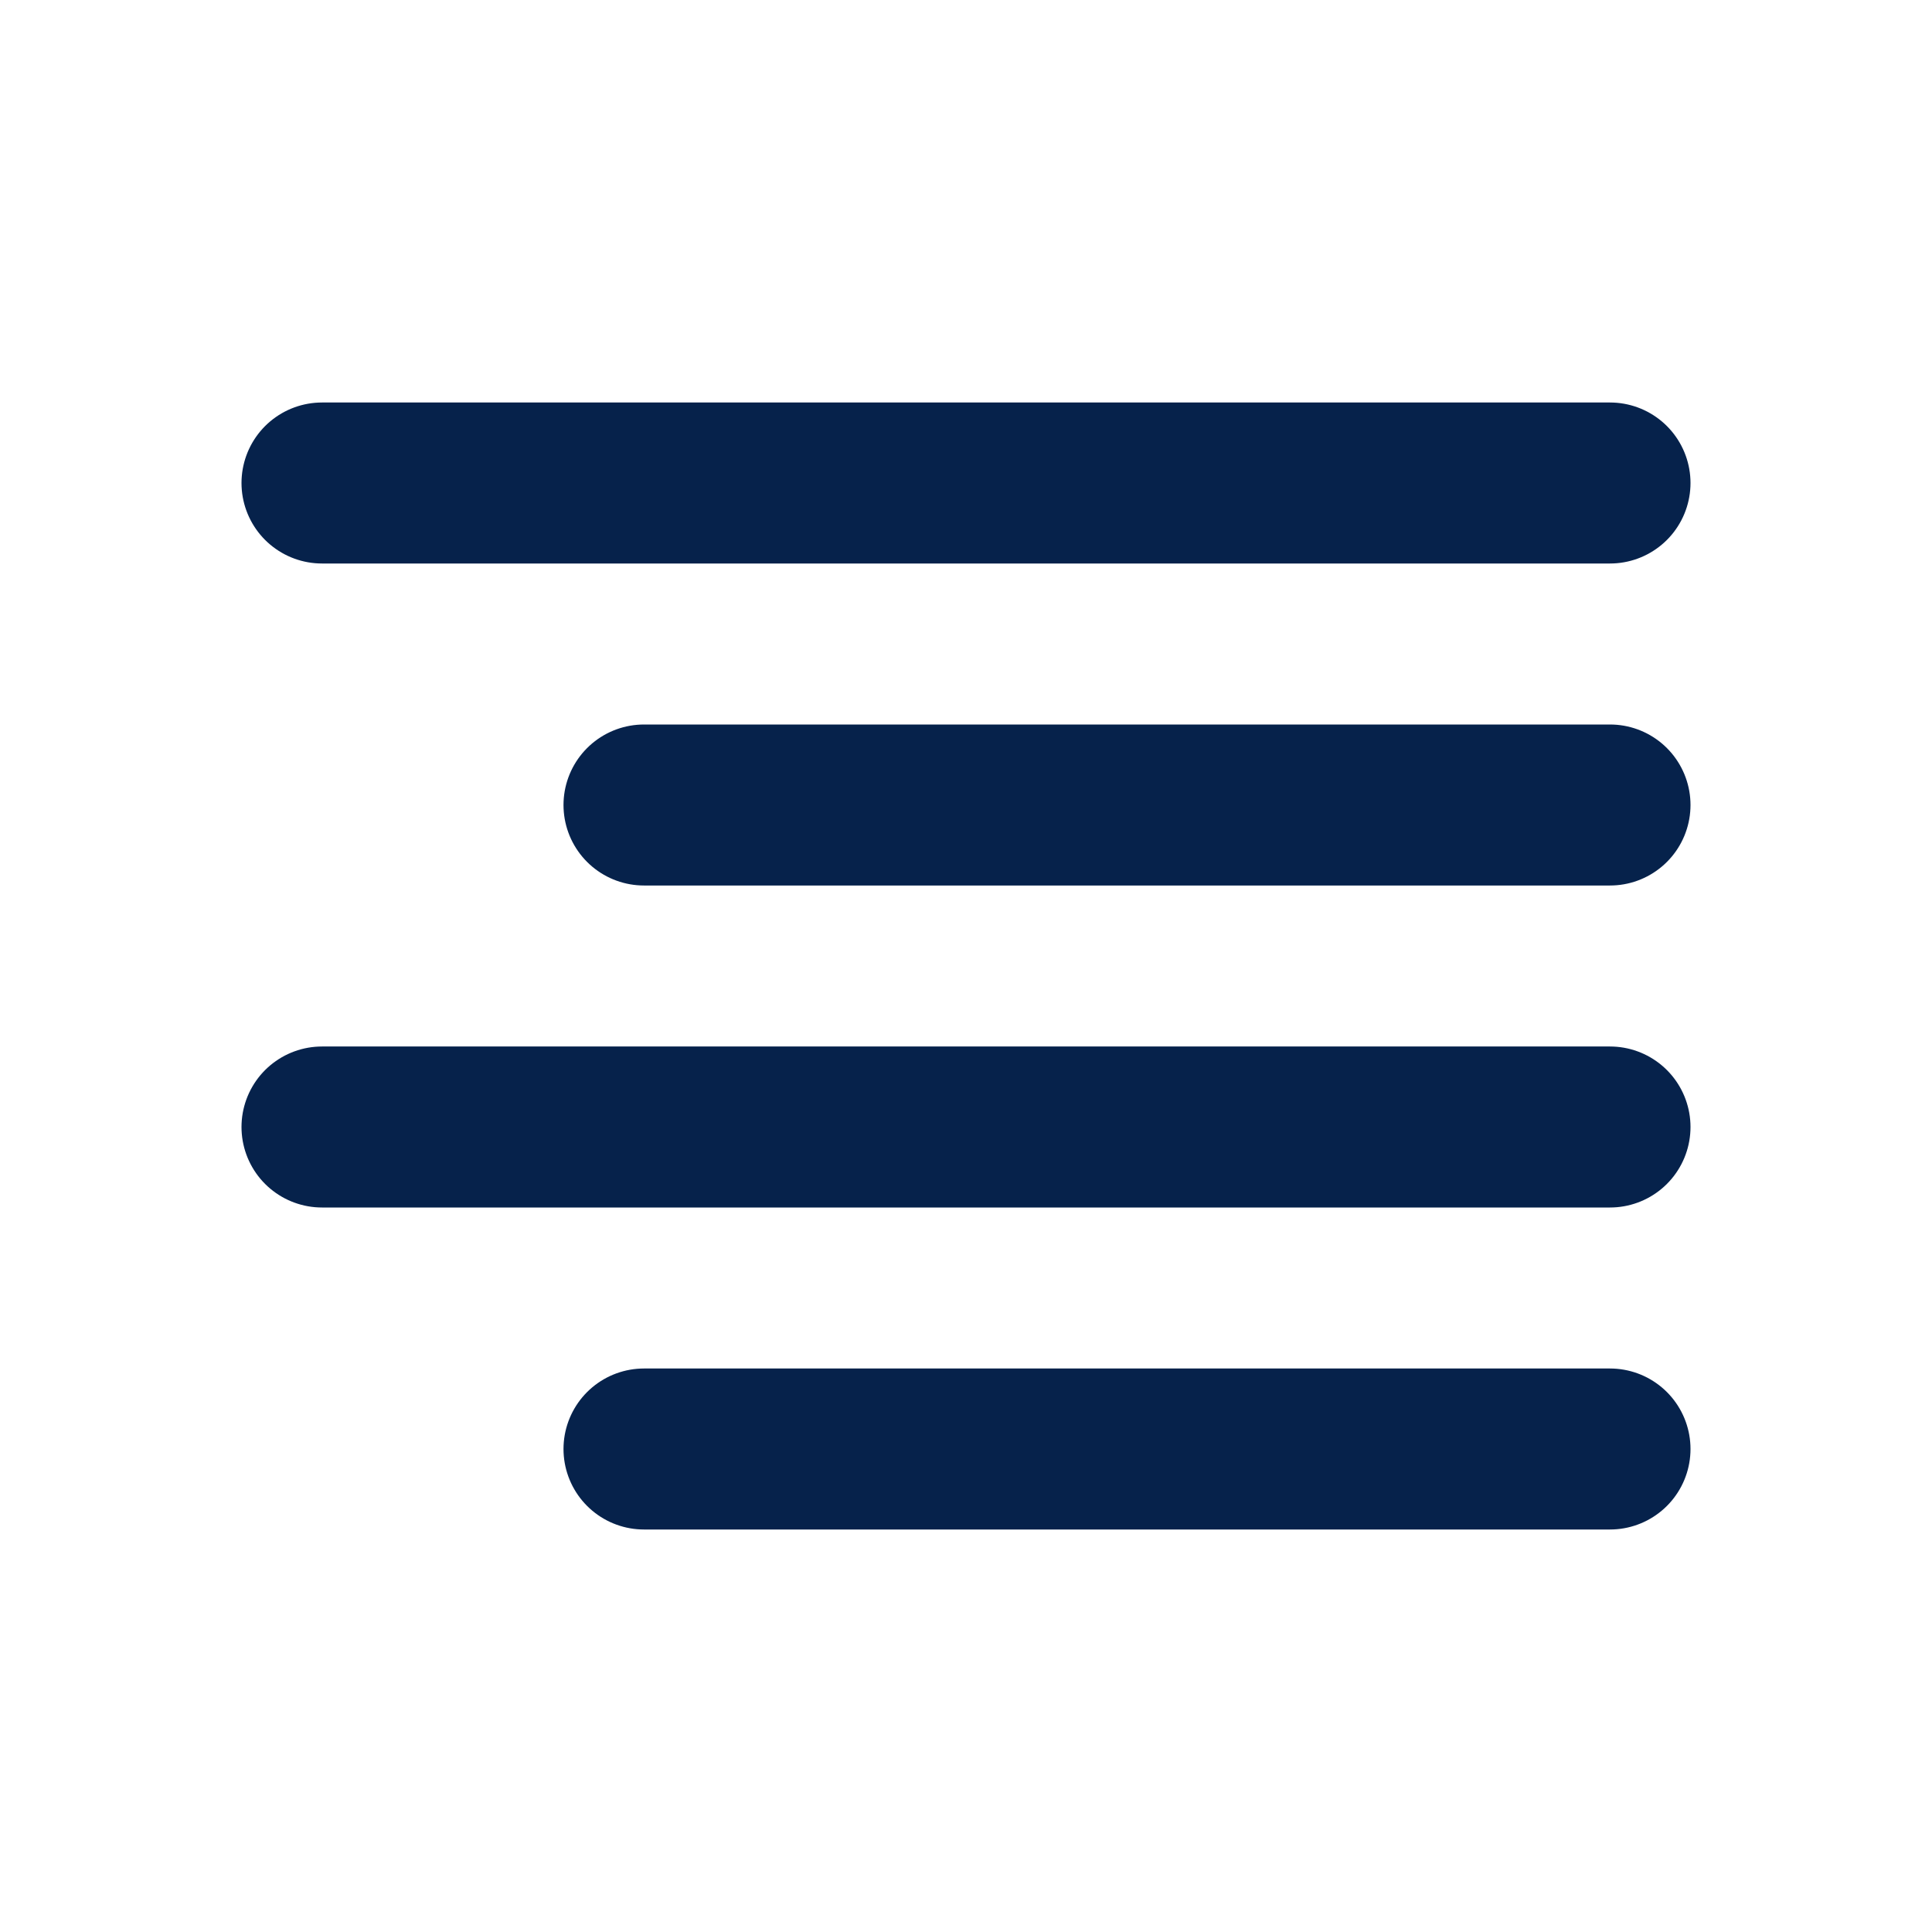 <svg width="24" height="24" viewBox="0 0 24 24" fill="none" xmlns="http://www.w3.org/2000/svg">
<path d="M20 10H8" stroke="#06224B" stroke-width="2" stroke-linecap="round"/>
<path d="M20 6L4 6" stroke="#06224B" stroke-width="2" stroke-linecap="round"/>
<path d="M20 14L4 14" stroke="#06224B" stroke-width="2" stroke-linecap="round"/>
<path d="M20 18H8" stroke="#06224B" stroke-width="2" stroke-linecap="round"/>
</svg>
